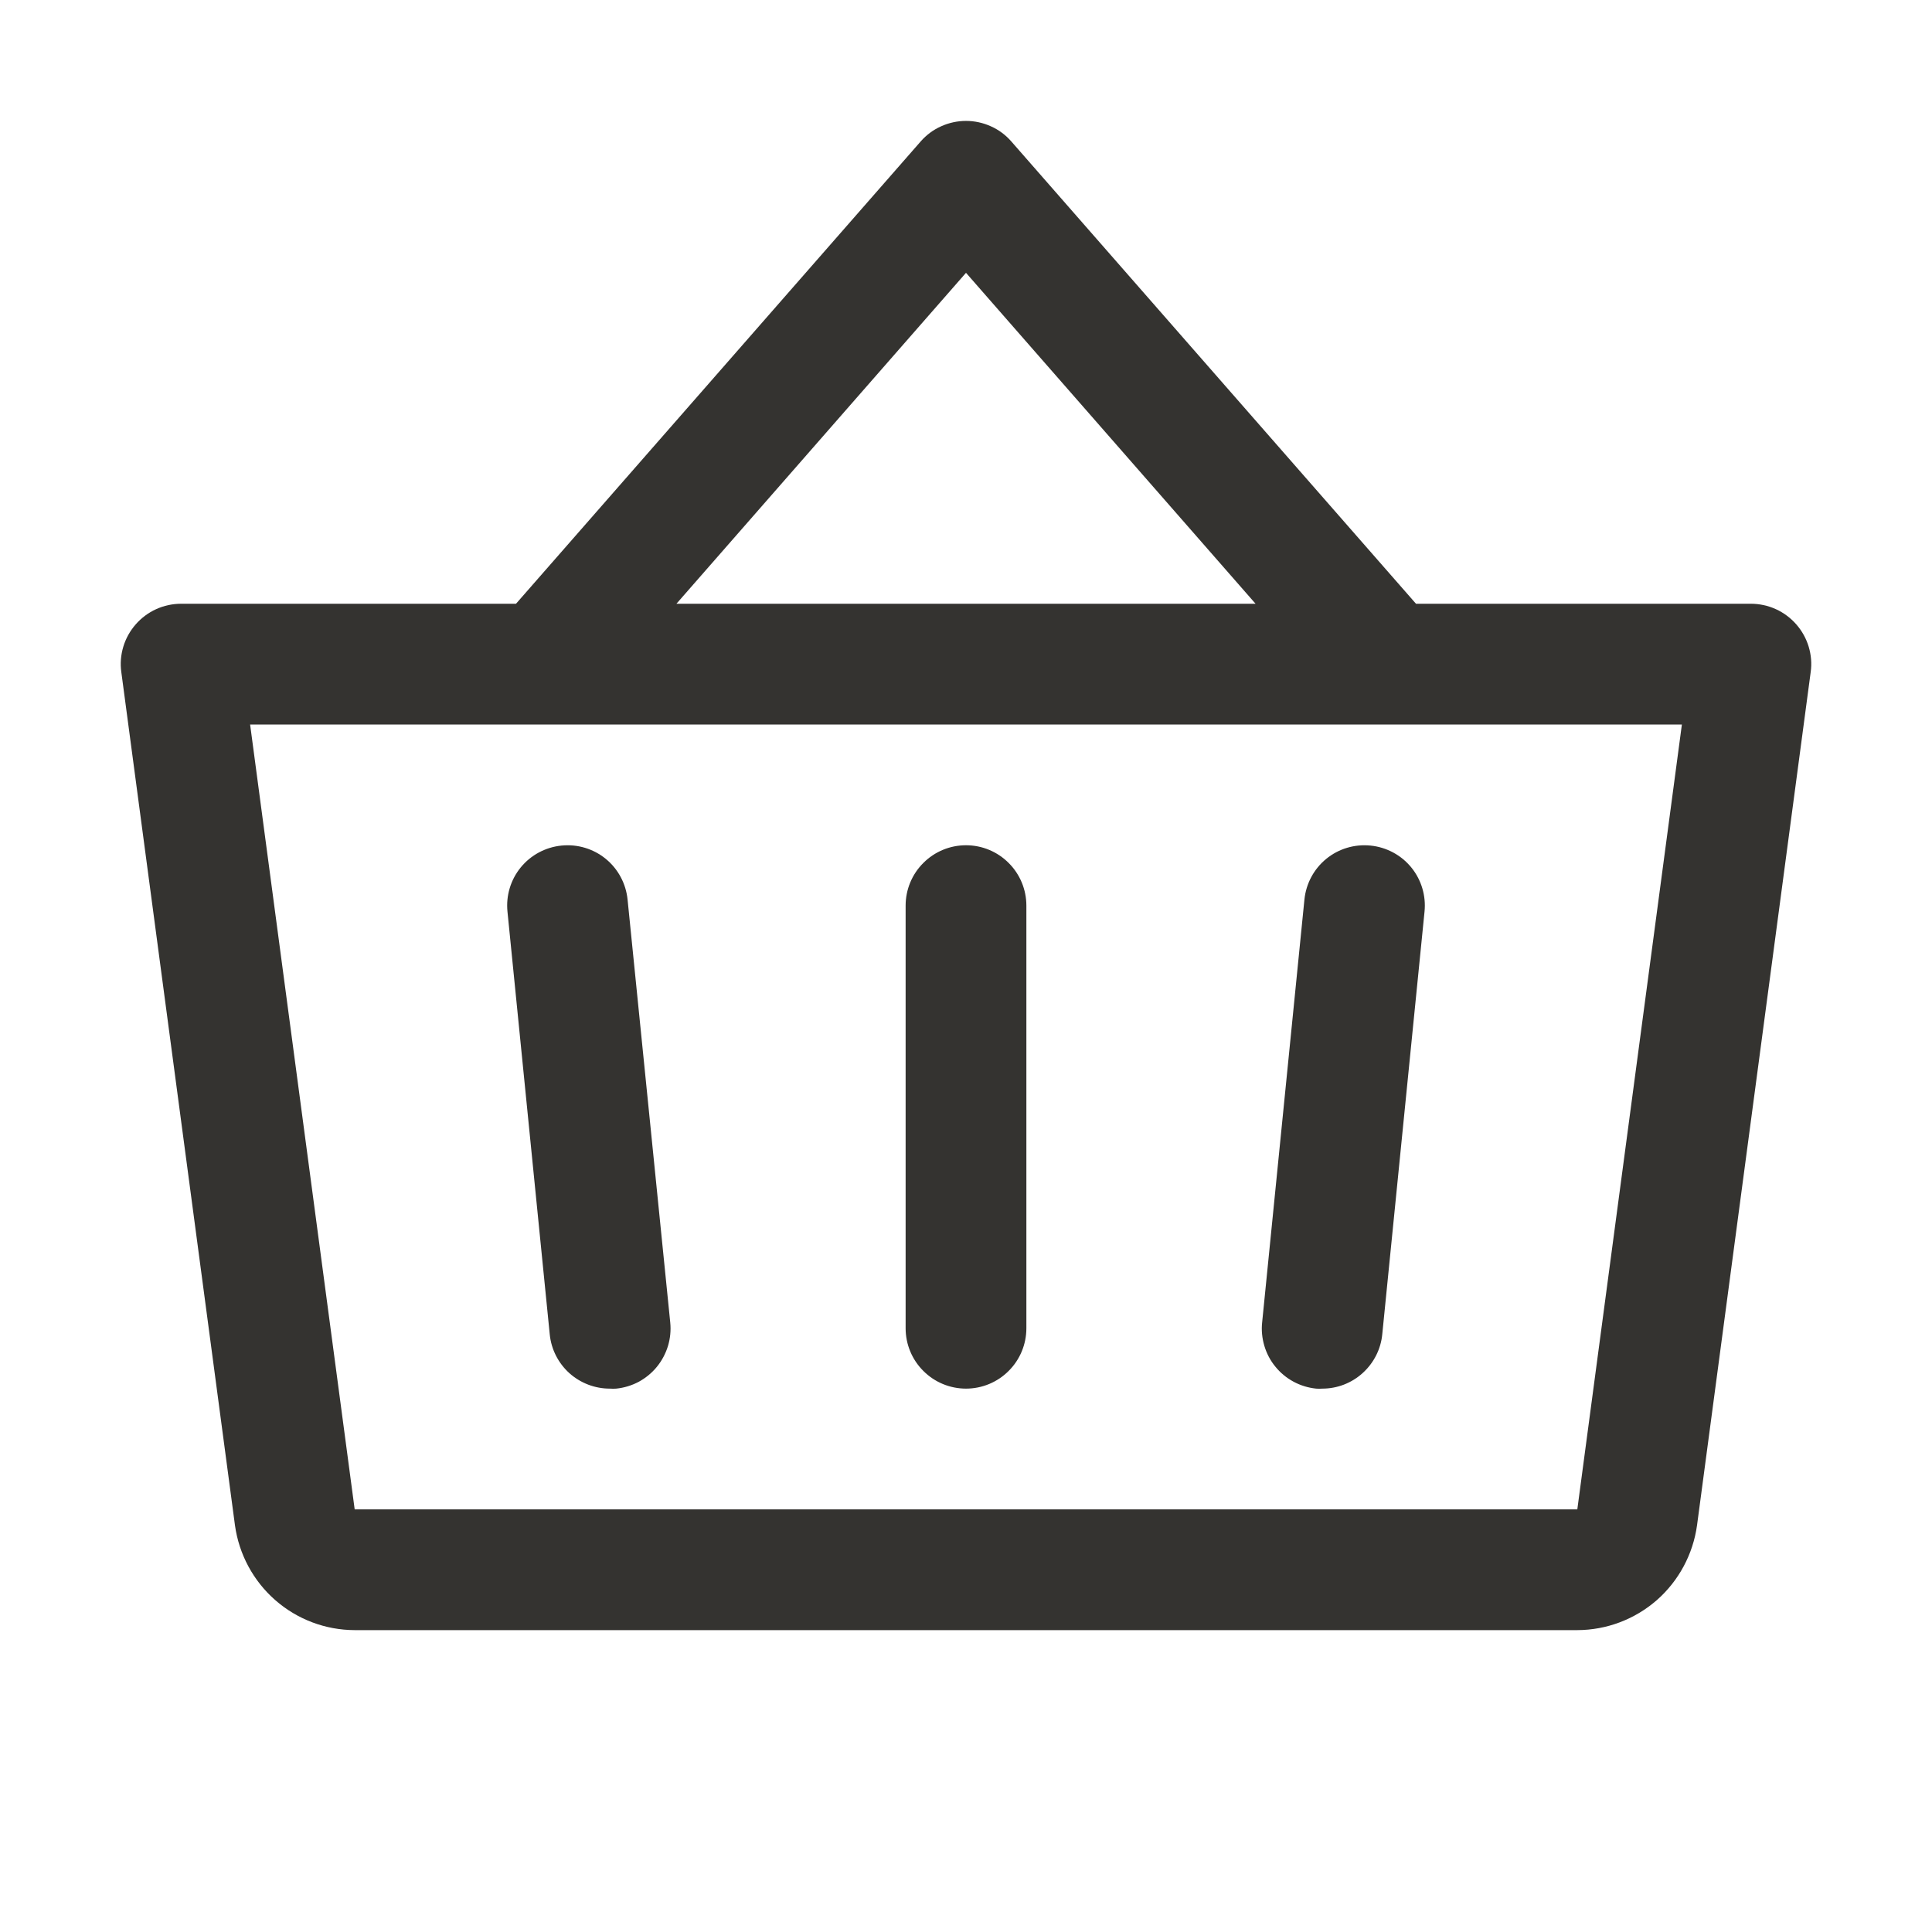 <svg width="24" height="24" viewBox="0 0 24 24" fill="none" xmlns="http://www.w3.org/2000/svg">
<path d="M12.75 11.25V16.5C12.75 16.699 12.671 16.89 12.53 17.03C12.39 17.171 12.199 17.25 12 17.25C11.801 17.25 11.61 17.171 11.47 17.03C11.329 16.89 11.25 16.699 11.25 16.5V11.25C11.25 11.051 11.329 10.86 11.47 10.72C11.61 10.579 11.801 10.5 12 10.5C12.199 10.5 12.39 10.579 12.53 10.72C12.671 10.86 12.75 11.051 12.75 11.25ZM16.204 11.175L15.679 16.425C15.668 16.523 15.678 16.623 15.706 16.718C15.734 16.812 15.78 16.901 15.843 16.977C15.905 17.054 15.982 17.117 16.069 17.164C16.156 17.211 16.252 17.24 16.35 17.25C16.375 17.252 16.401 17.252 16.426 17.25C16.612 17.25 16.791 17.181 16.928 17.056C17.066 16.931 17.153 16.76 17.171 16.575L17.696 11.325C17.716 11.127 17.657 10.929 17.531 10.775C17.405 10.621 17.223 10.524 17.025 10.504C16.827 10.484 16.629 10.543 16.475 10.669C16.321 10.795 16.224 10.977 16.204 11.175ZM7.796 11.175C7.776 10.977 7.679 10.795 7.525 10.669C7.371 10.543 7.173 10.484 6.975 10.504C6.777 10.524 6.595 10.621 6.469 10.775C6.343 10.929 6.284 11.127 6.304 11.325L6.829 16.575C6.847 16.761 6.935 16.933 7.073 17.058C7.212 17.182 7.392 17.251 7.579 17.25C7.604 17.252 7.629 17.252 7.655 17.25C7.753 17.24 7.848 17.211 7.935 17.165C8.021 17.118 8.098 17.055 8.16 16.979C8.223 16.902 8.269 16.814 8.298 16.72C8.326 16.626 8.336 16.527 8.326 16.429L7.796 11.175ZM22.493 8.349L21.081 18.949C21.031 19.308 20.854 19.638 20.581 19.878C20.307 20.117 19.957 20.249 19.594 20.25H4.406C4.043 20.249 3.693 20.117 3.42 19.878C3.146 19.638 2.969 19.308 2.919 18.949L1.507 8.349C1.492 8.243 1.501 8.136 1.532 8.033C1.563 7.931 1.615 7.837 1.686 7.756C1.756 7.676 1.843 7.611 1.94 7.567C2.037 7.523 2.143 7.5 2.25 7.5H6.41L11.438 1.756C11.508 1.676 11.594 1.612 11.691 1.569C11.788 1.525 11.894 1.502 12 1.502C12.106 1.502 12.212 1.525 12.309 1.569C12.406 1.612 12.492 1.676 12.562 1.756L17.59 7.5H21.75C21.857 7.5 21.962 7.523 22.06 7.567C22.157 7.611 22.244 7.676 22.314 7.756C22.385 7.837 22.437 7.931 22.468 8.033C22.499 8.136 22.508 8.243 22.493 8.349ZM8.403 7.5H15.597L12 3.389L8.403 7.5ZM20.893 9H3.107L4.406 18.75H19.594L20.893 9Z" fill="#343330"/>
</svg>
